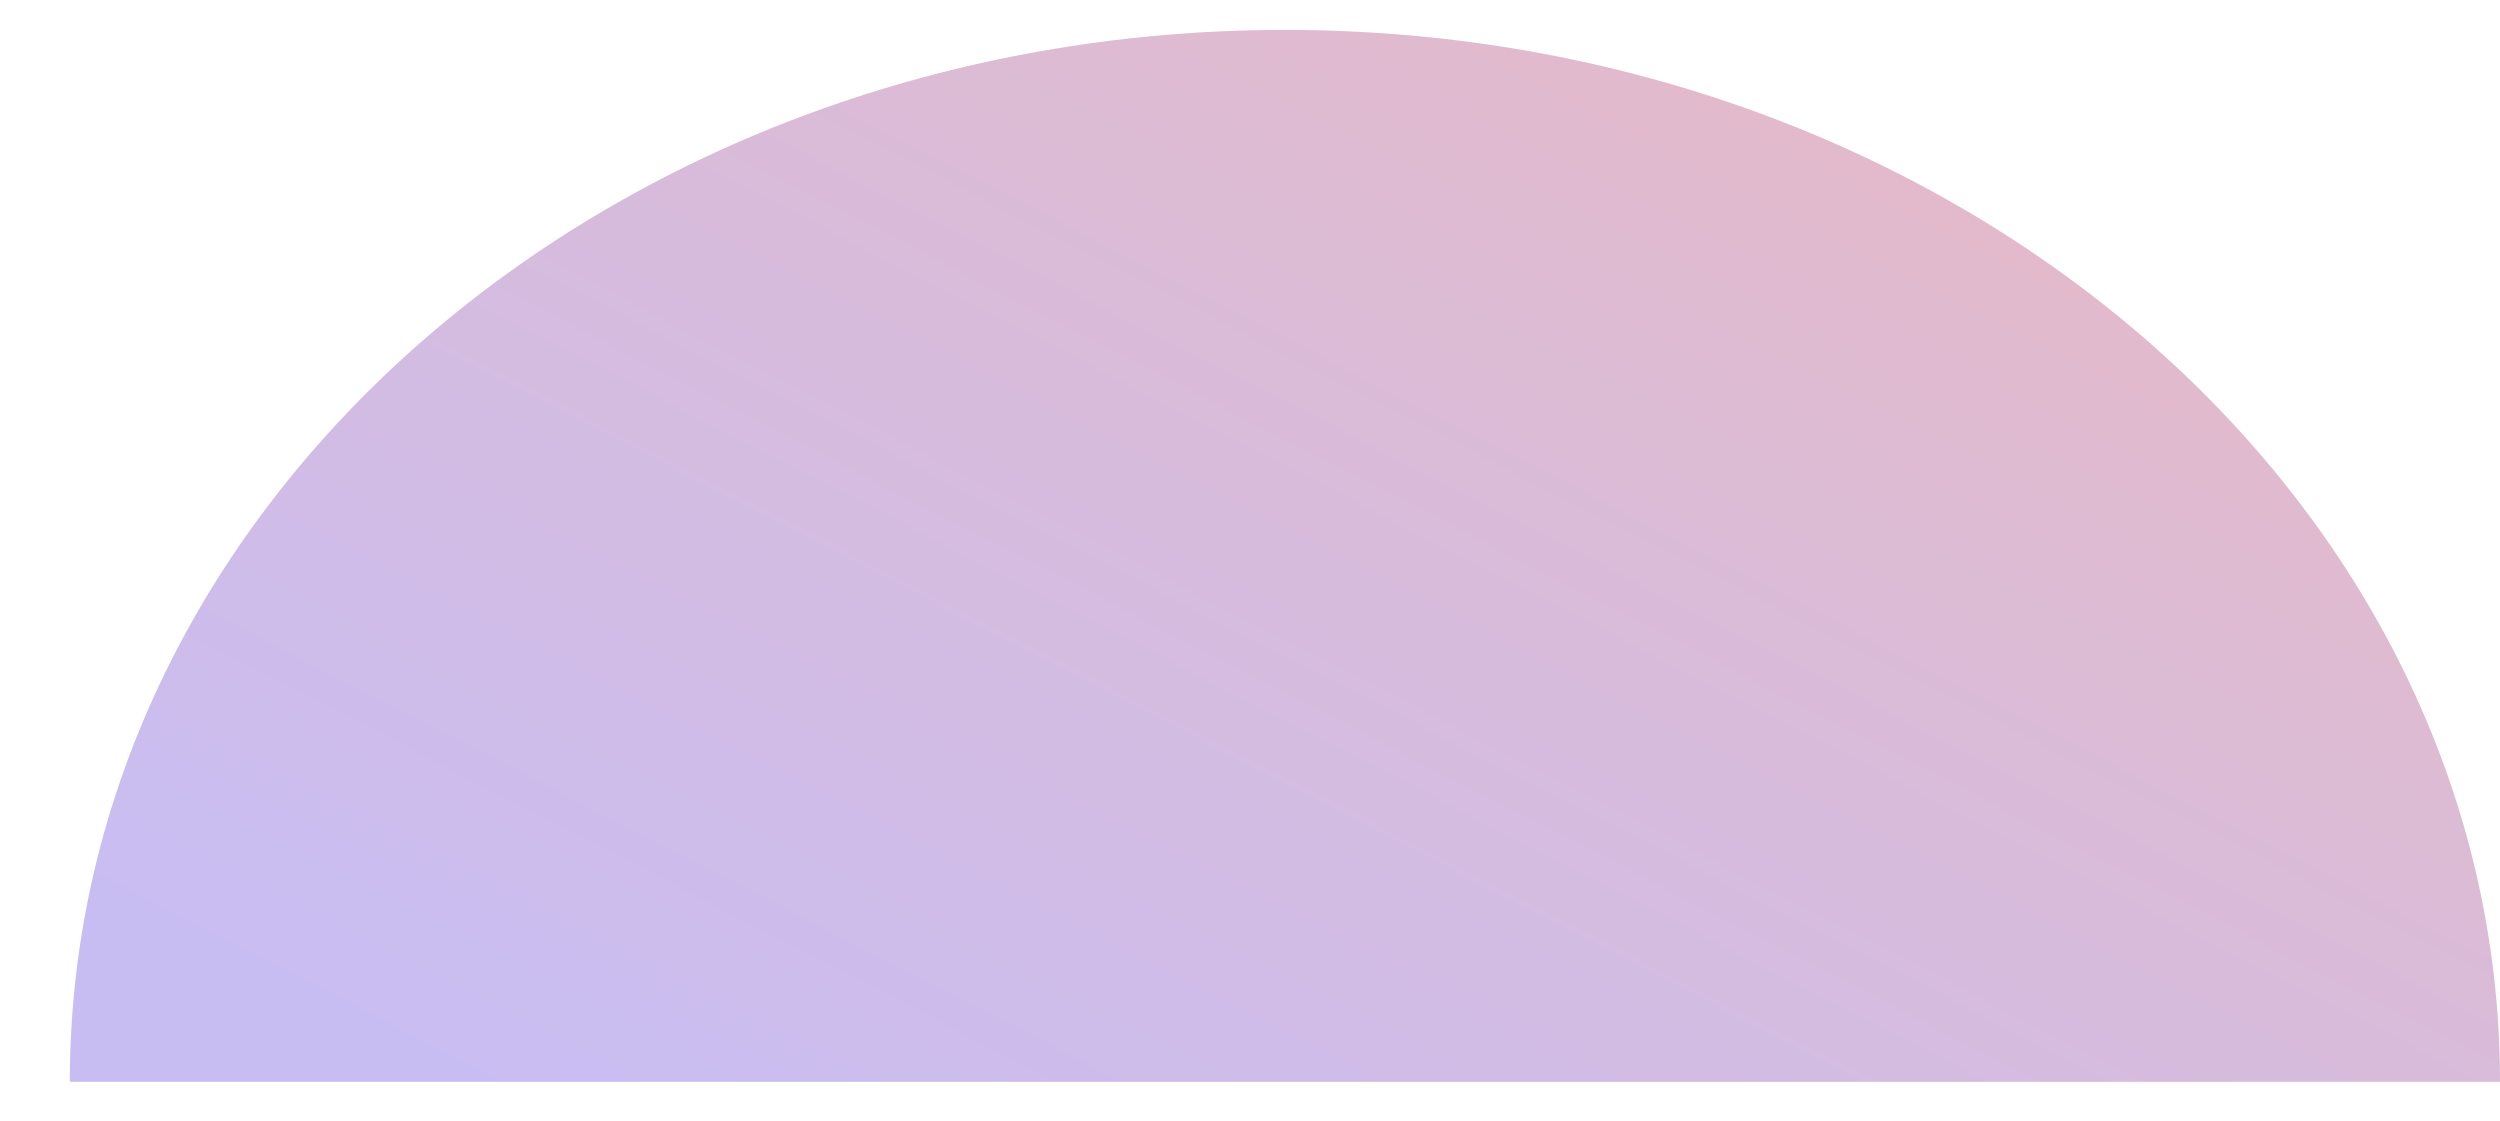 <svg xmlns="http://www.w3.org/2000/svg" width="29" height="13" fill="none" viewBox="0 0 29 13">
  <path fill="url(#a)" fill-rule="evenodd" d="M29 12.549C29 5.809 22.69.347 14.905.347 7.12.347.81 5.81.81 12.549H29Z" clip-rule="evenodd"/>
  <defs>
    <linearGradient id="a" x1="45.833" x2="29.292" y1="-7.111" y2="24.995" gradientUnits="userSpaceOnUse">
      <stop stop-color="#FFB7A0"/>
      <stop offset="1" stop-color="#C8BDF3"/>
    </linearGradient>
  </defs>
</svg>
